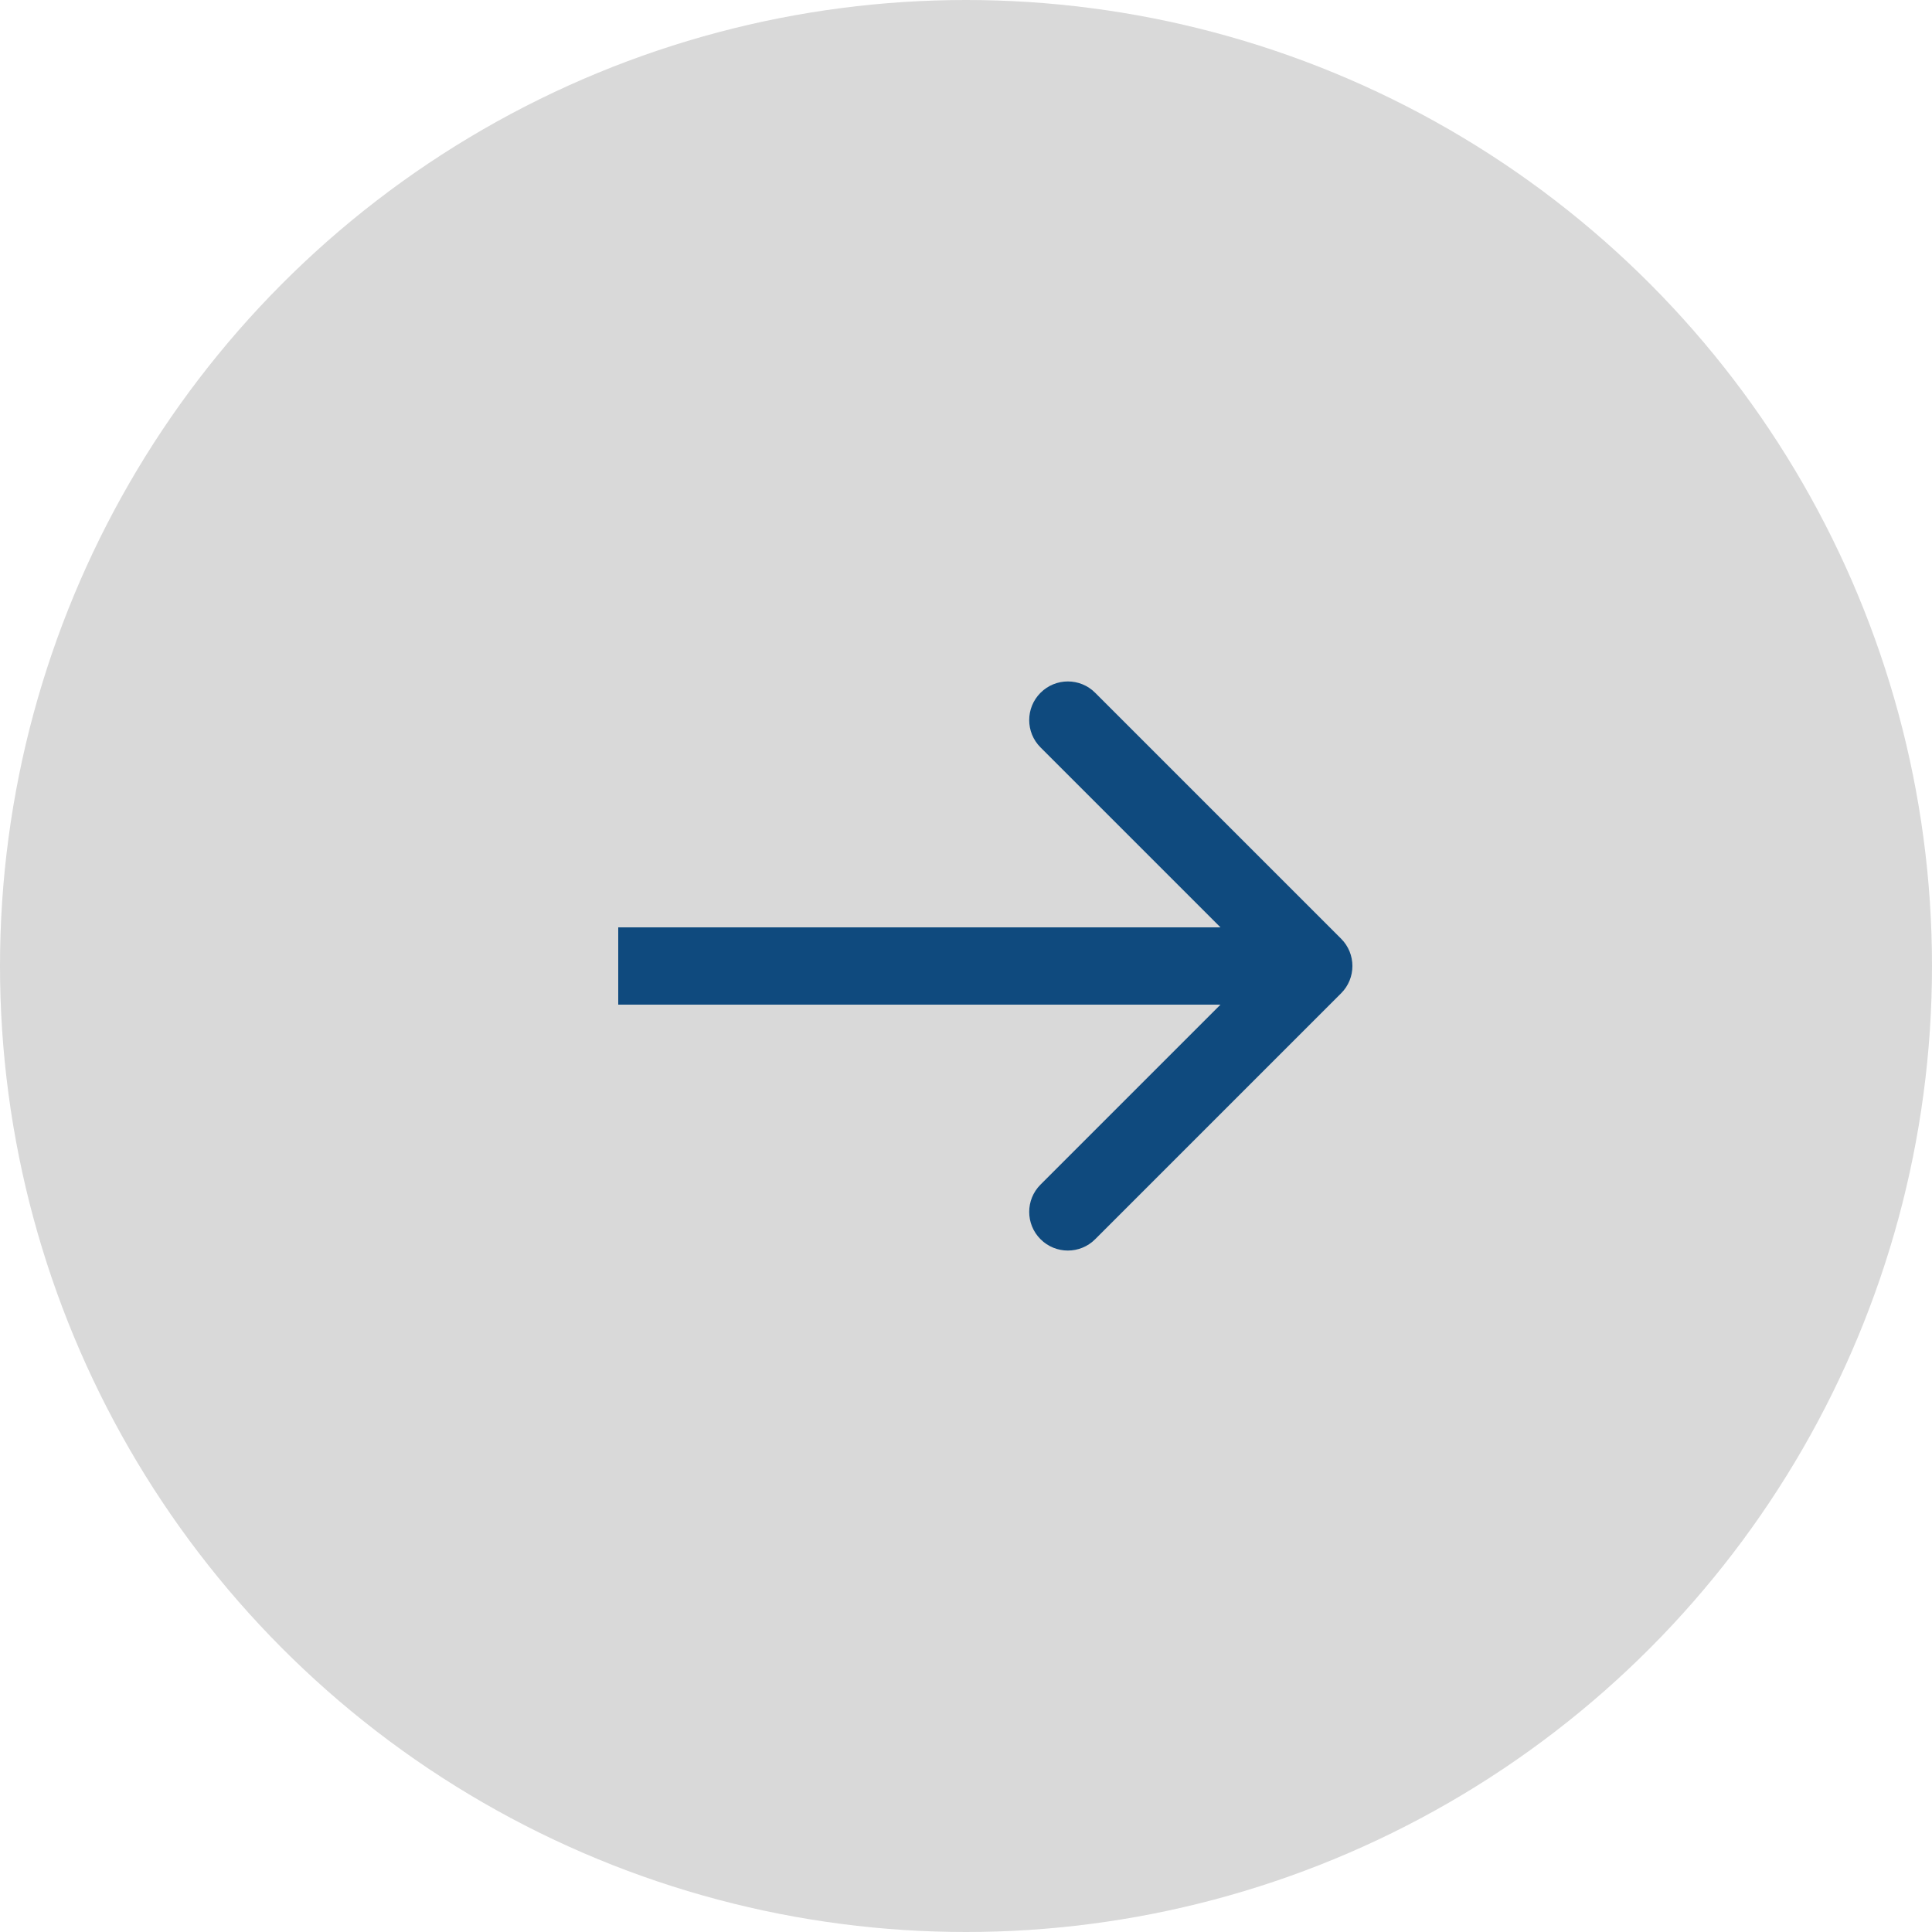<svg width="50" height="50" viewBox="0 0 50 50" fill="none" xmlns="http://www.w3.org/2000/svg">
<circle cx="25" cy="25" r="25" fill="#D9D9D9"/>
<path d="M34.707 25.707C35.098 25.317 35.098 24.683 34.707 24.293L28.343 17.929C27.953 17.538 27.32 17.538 26.929 17.929C26.538 18.32 26.538 18.953 26.929 19.343L32.586 25L26.929 30.657C26.538 31.047 26.538 31.68 26.929 32.071C27.32 32.462 27.953 32.462 28.343 32.071L34.707 25.707ZM34 24L16 24L16 26L34 26L34 24Z" fill="#0F4A7E"/>
</svg>
